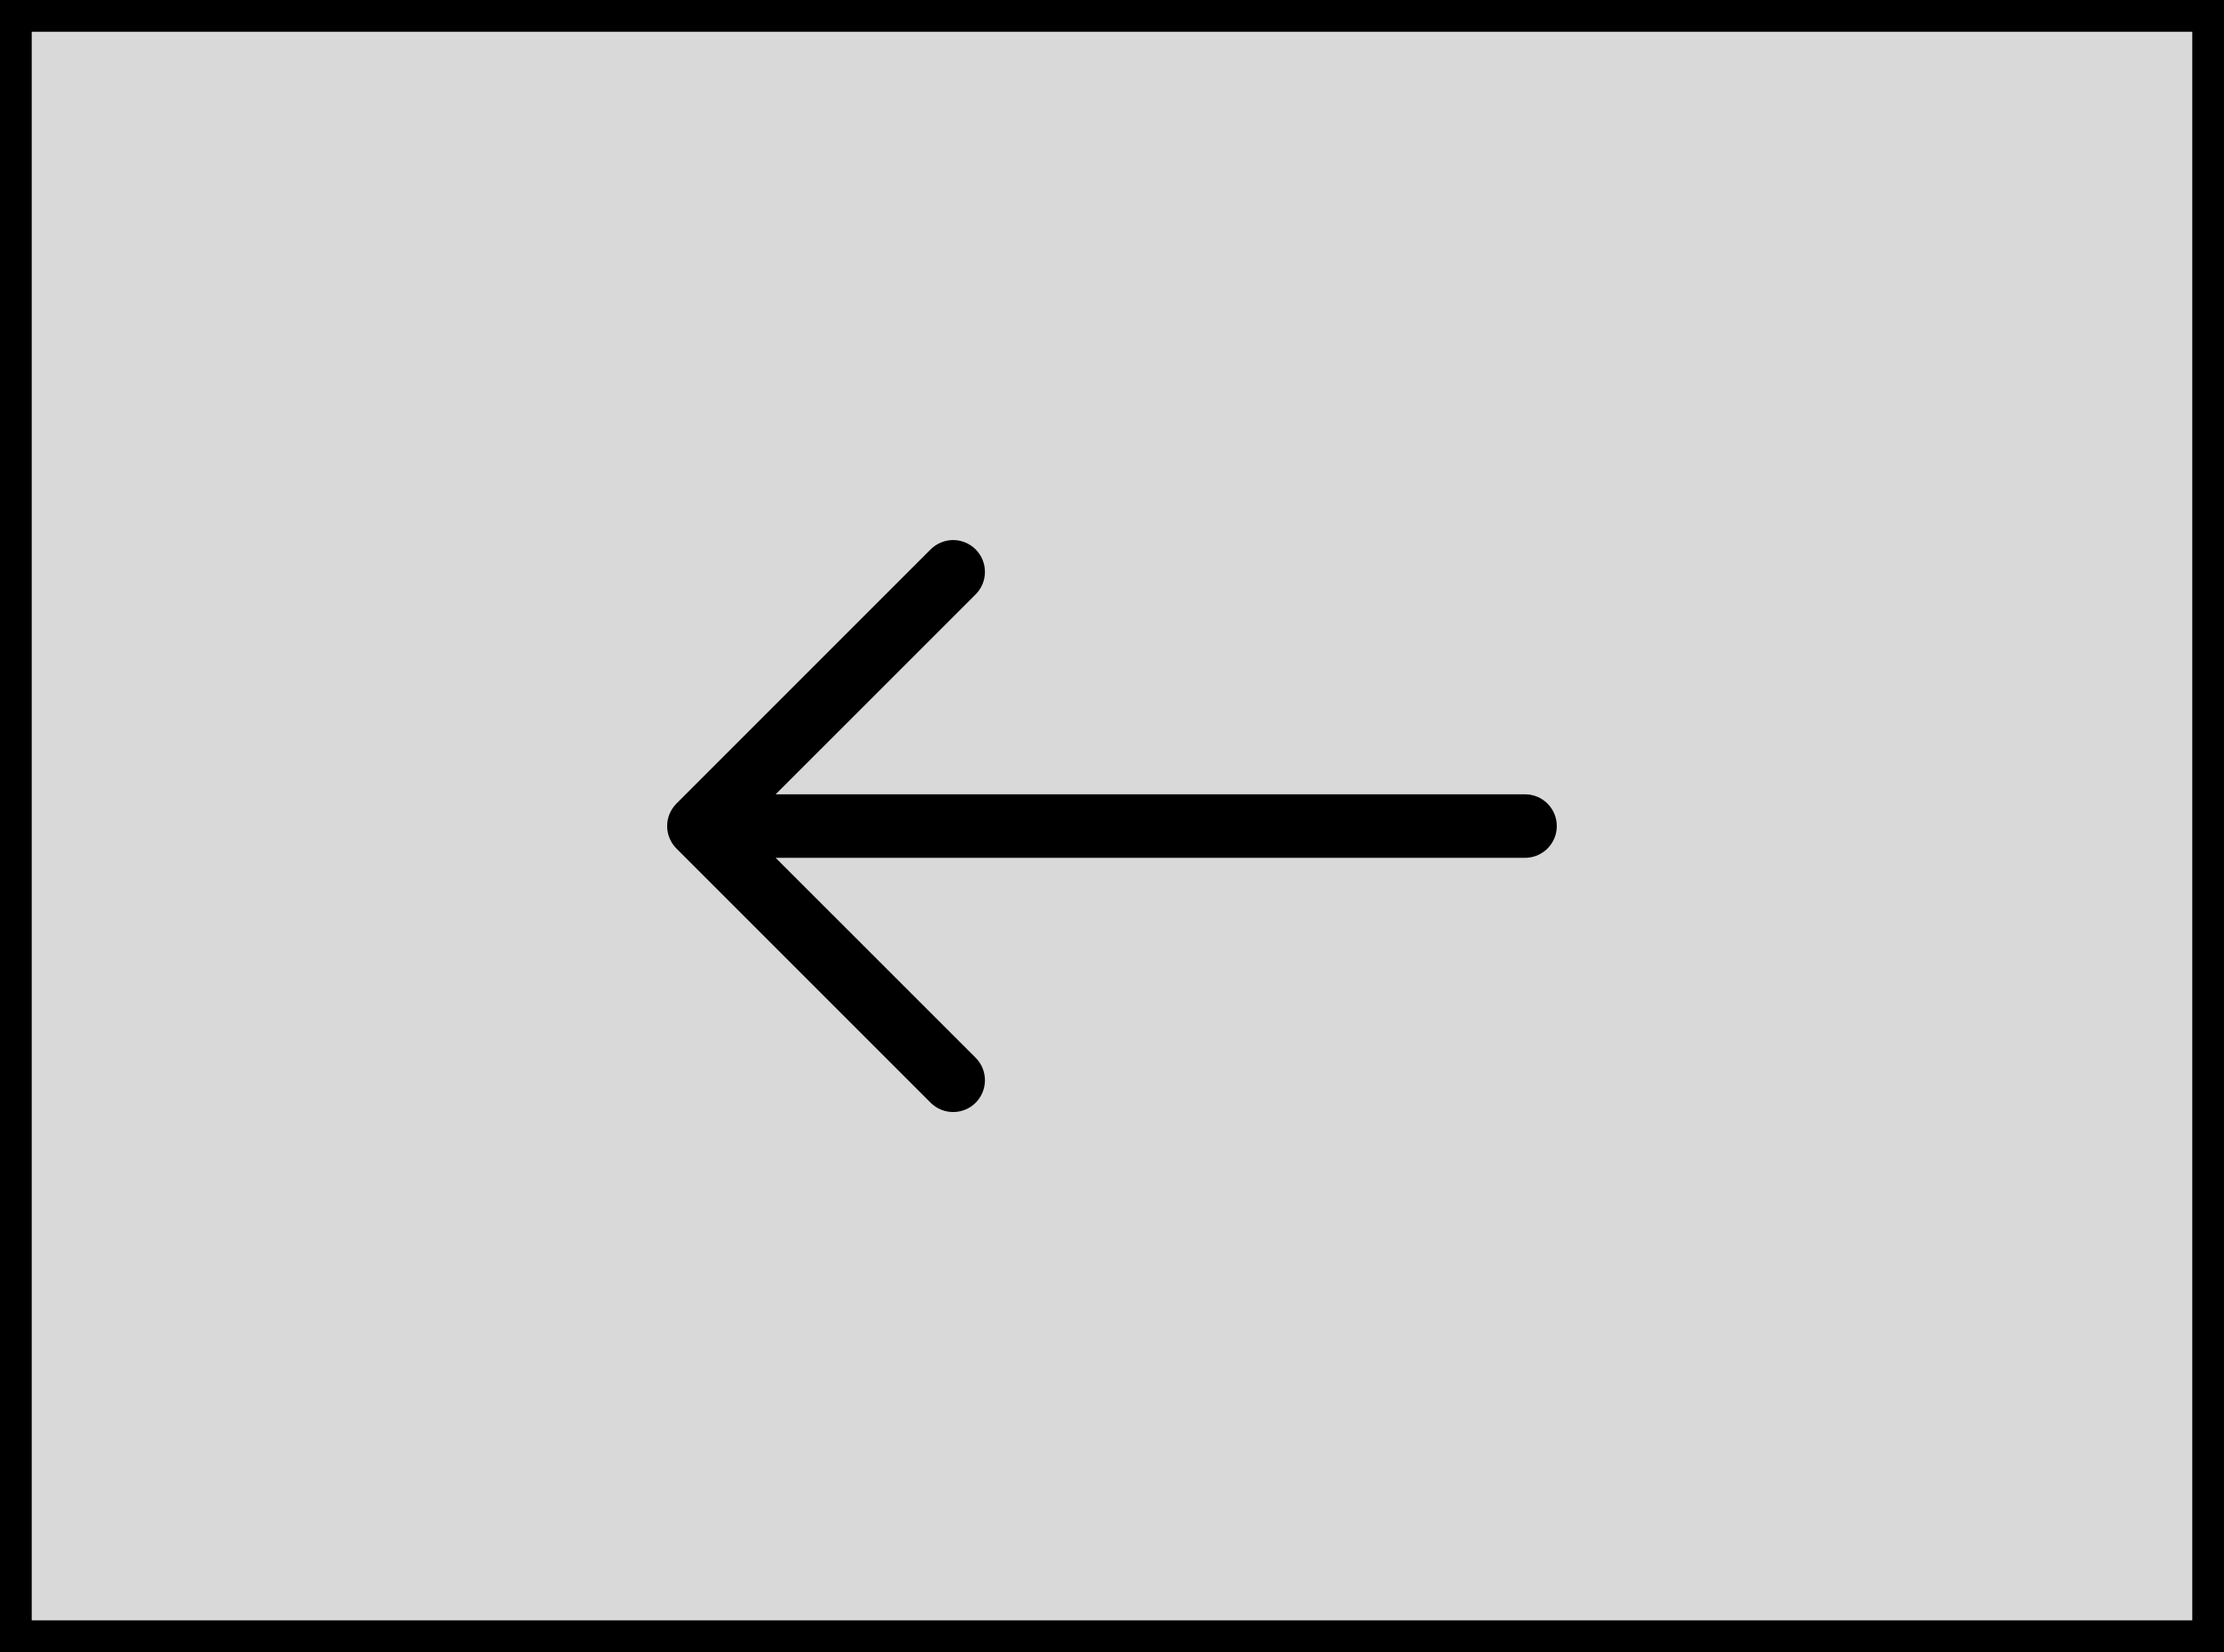 <svg width="70" height="52" viewBox="0 0 70 52" fill="none" xmlns="http://www.w3.org/2000/svg">
<rect x="69" y="51" width="68" height="50" transform="rotate(-180 69 51)" fill="#D9D9D9"/>
<path fill-rule="evenodd" clip-rule="evenodd" d="M49 26C49 25.735 48.895 25.48 48.707 25.293C48.52 25.105 48.265 25 48 25L24.414 25L30.708 18.708C30.801 18.615 30.875 18.504 30.925 18.383C30.975 18.262 31.001 18.131 31.001 18C31.001 17.868 30.975 17.738 30.925 17.617C30.875 17.495 30.801 17.385 30.708 17.292C30.615 17.199 30.505 17.125 30.383 17.075C30.262 17.024 30.132 16.998 30 16.998C29.869 16.998 29.738 17.024 29.617 17.075C29.495 17.125 29.385 17.199 29.292 17.292L21.292 25.292C21.199 25.385 21.125 25.495 21.075 25.616C21.024 25.738 20.998 25.868 20.998 26C20.998 26.131 21.024 26.262 21.075 26.383C21.125 26.505 21.199 26.615 21.292 26.708L29.292 34.708C29.385 34.801 29.495 34.874 29.617 34.925C29.738 34.975 29.869 35.001 30 35.001C30.132 35.001 30.262 34.975 30.383 34.925C30.505 34.874 30.615 34.801 30.708 34.708C30.801 34.615 30.875 34.504 30.925 34.383C30.975 34.261 31.001 34.131 31.001 34C31.001 33.868 30.975 33.738 30.925 33.617C30.875 33.495 30.801 33.385 30.708 33.292L24.414 27L48 27C48.265 27 48.52 26.894 48.707 26.707C48.895 26.519 49 26.265 49 26Z" fill="black"/>
<rect x="69.5" y="51.5" width="69" height="51" transform="rotate(-180 69.5 51.5)" stroke="black"/>
</svg>
